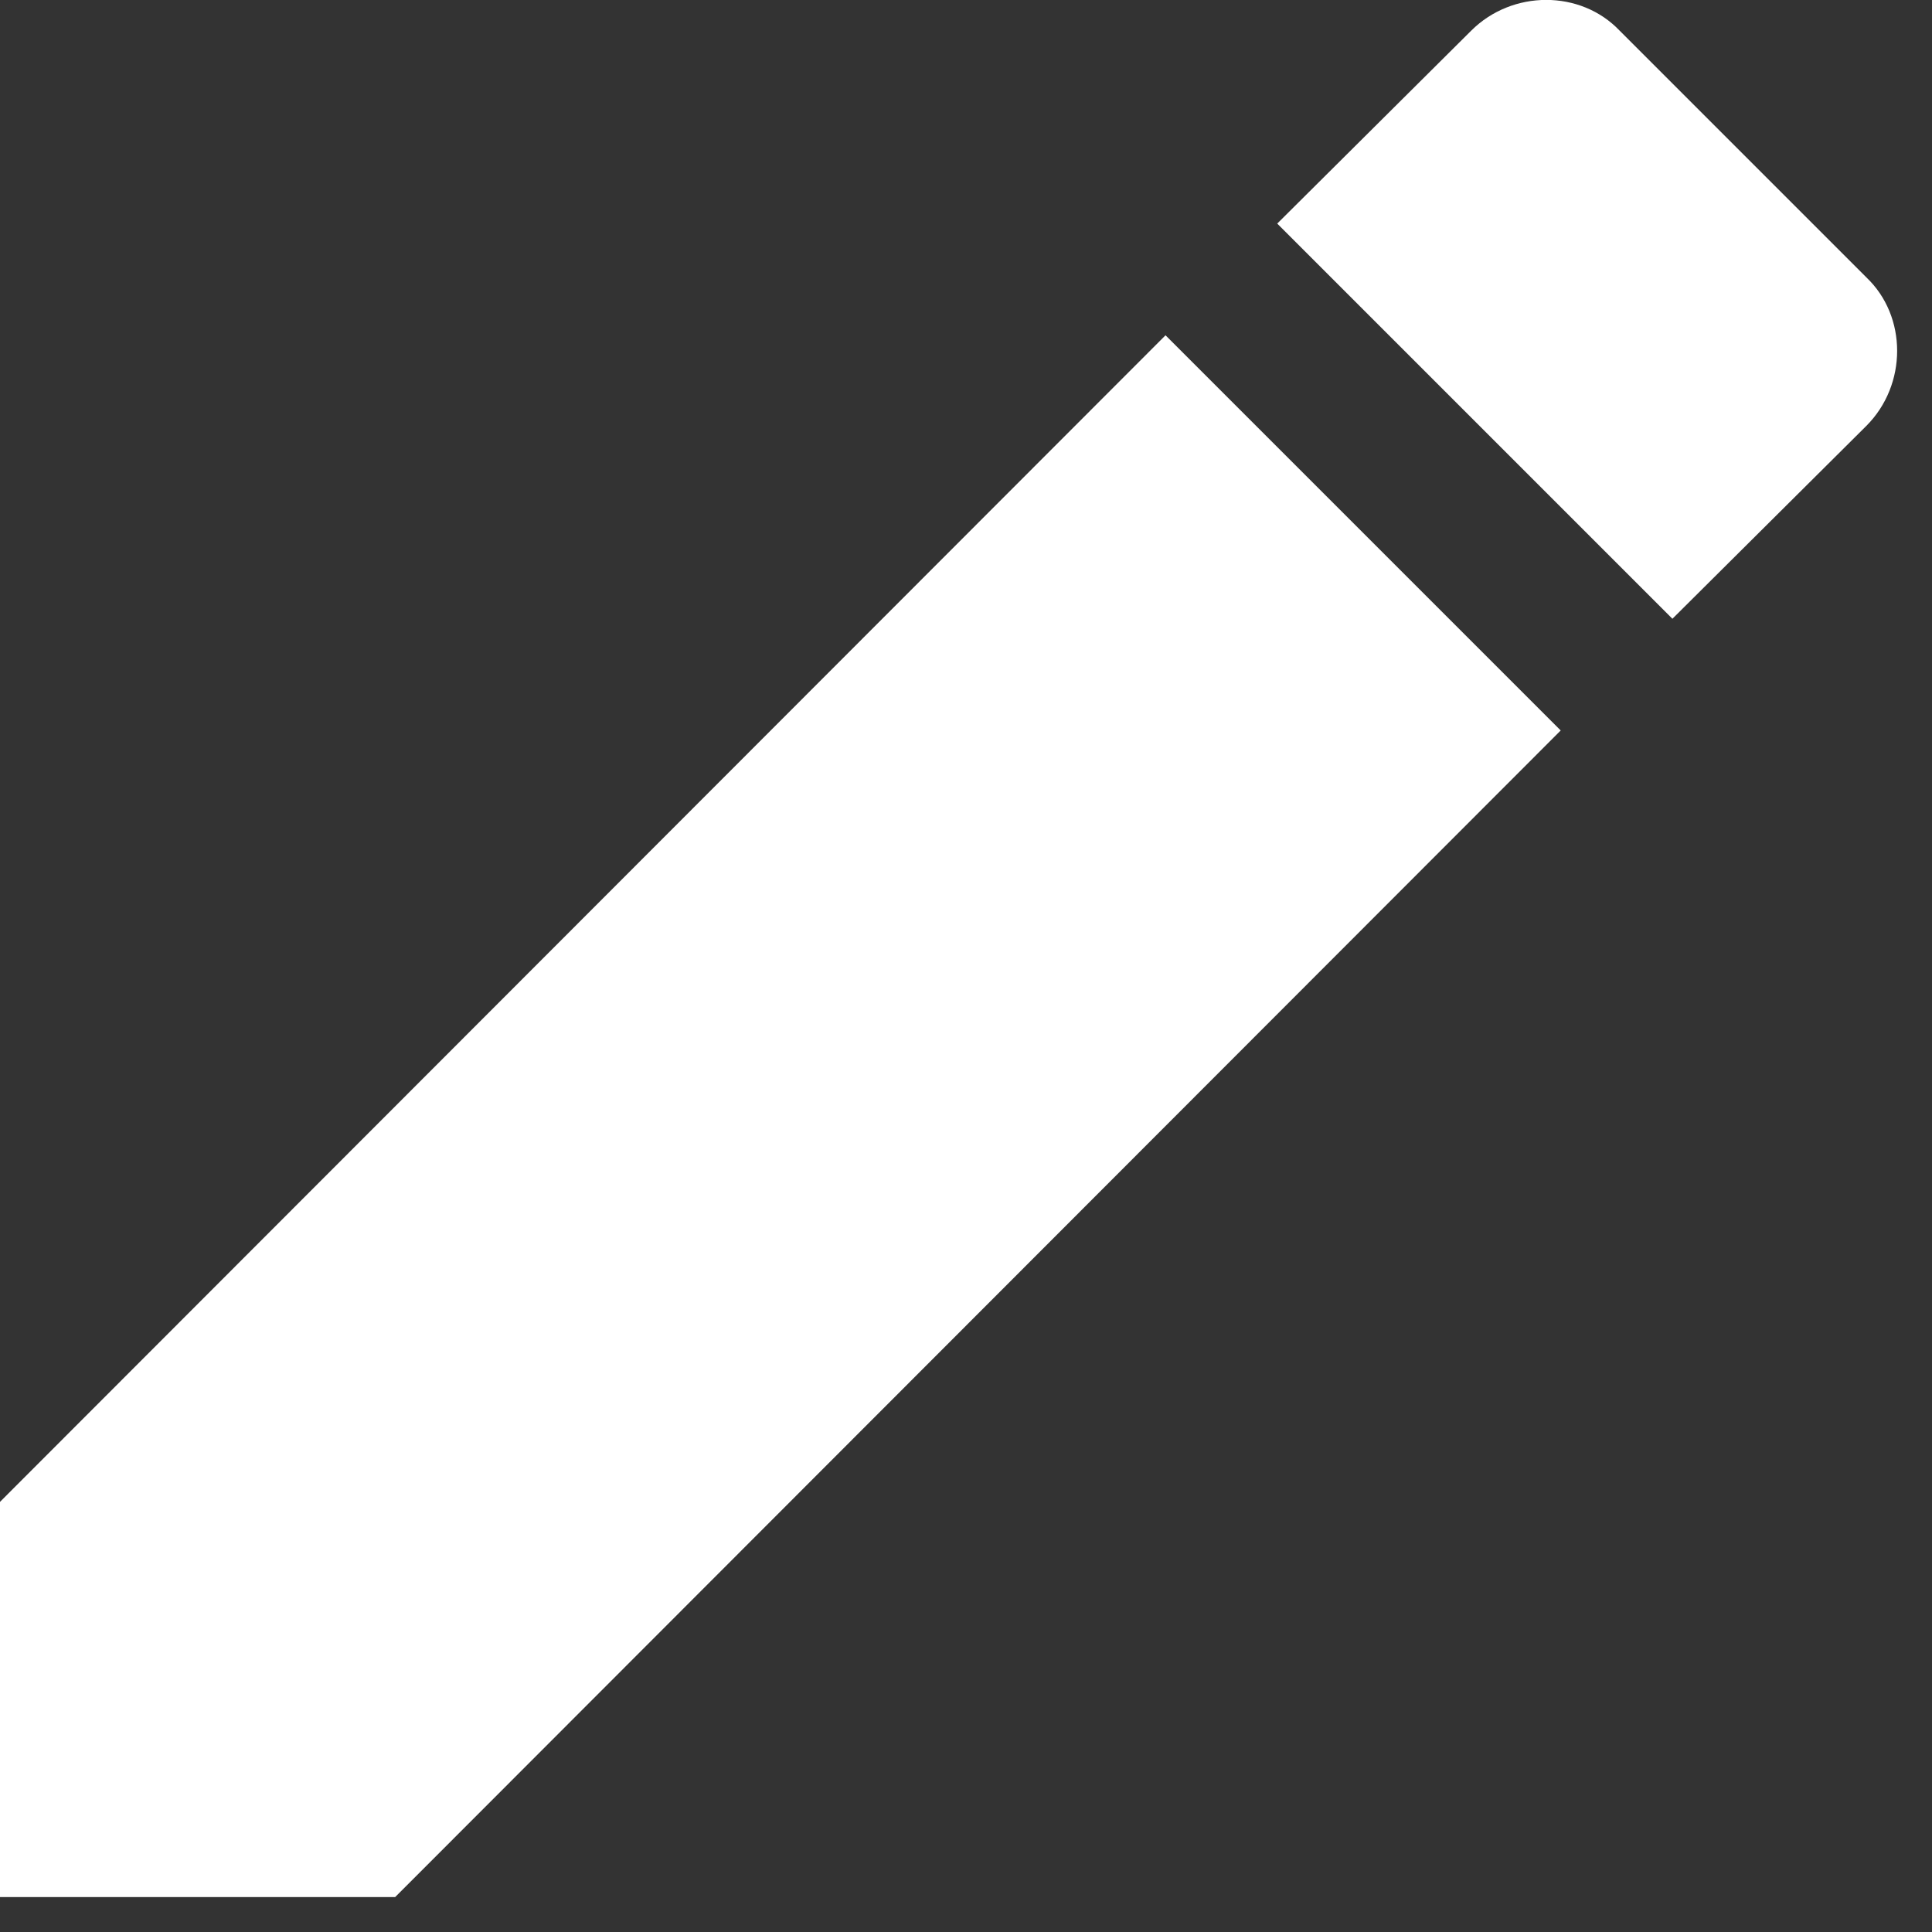 <svg width="11" height="11" viewBox="0 0 11 11" fill="none" xmlns="http://www.w3.org/2000/svg">
<rect x="0" y="0" width="11" height="11" fill="#333333" stroke="none"/>
<path d="M10.626 2.425C10.86 2.191 10.86 1.801 10.626 1.579L9.222 0.175C9 -0.059 8.61 -0.059 8.376 0.175L7.272 1.273L9.522 3.523M0 8.551V10.801H2.25L8.886 4.159L6.636 1.909L0 8.551Z" fill="white"/>
</svg>
